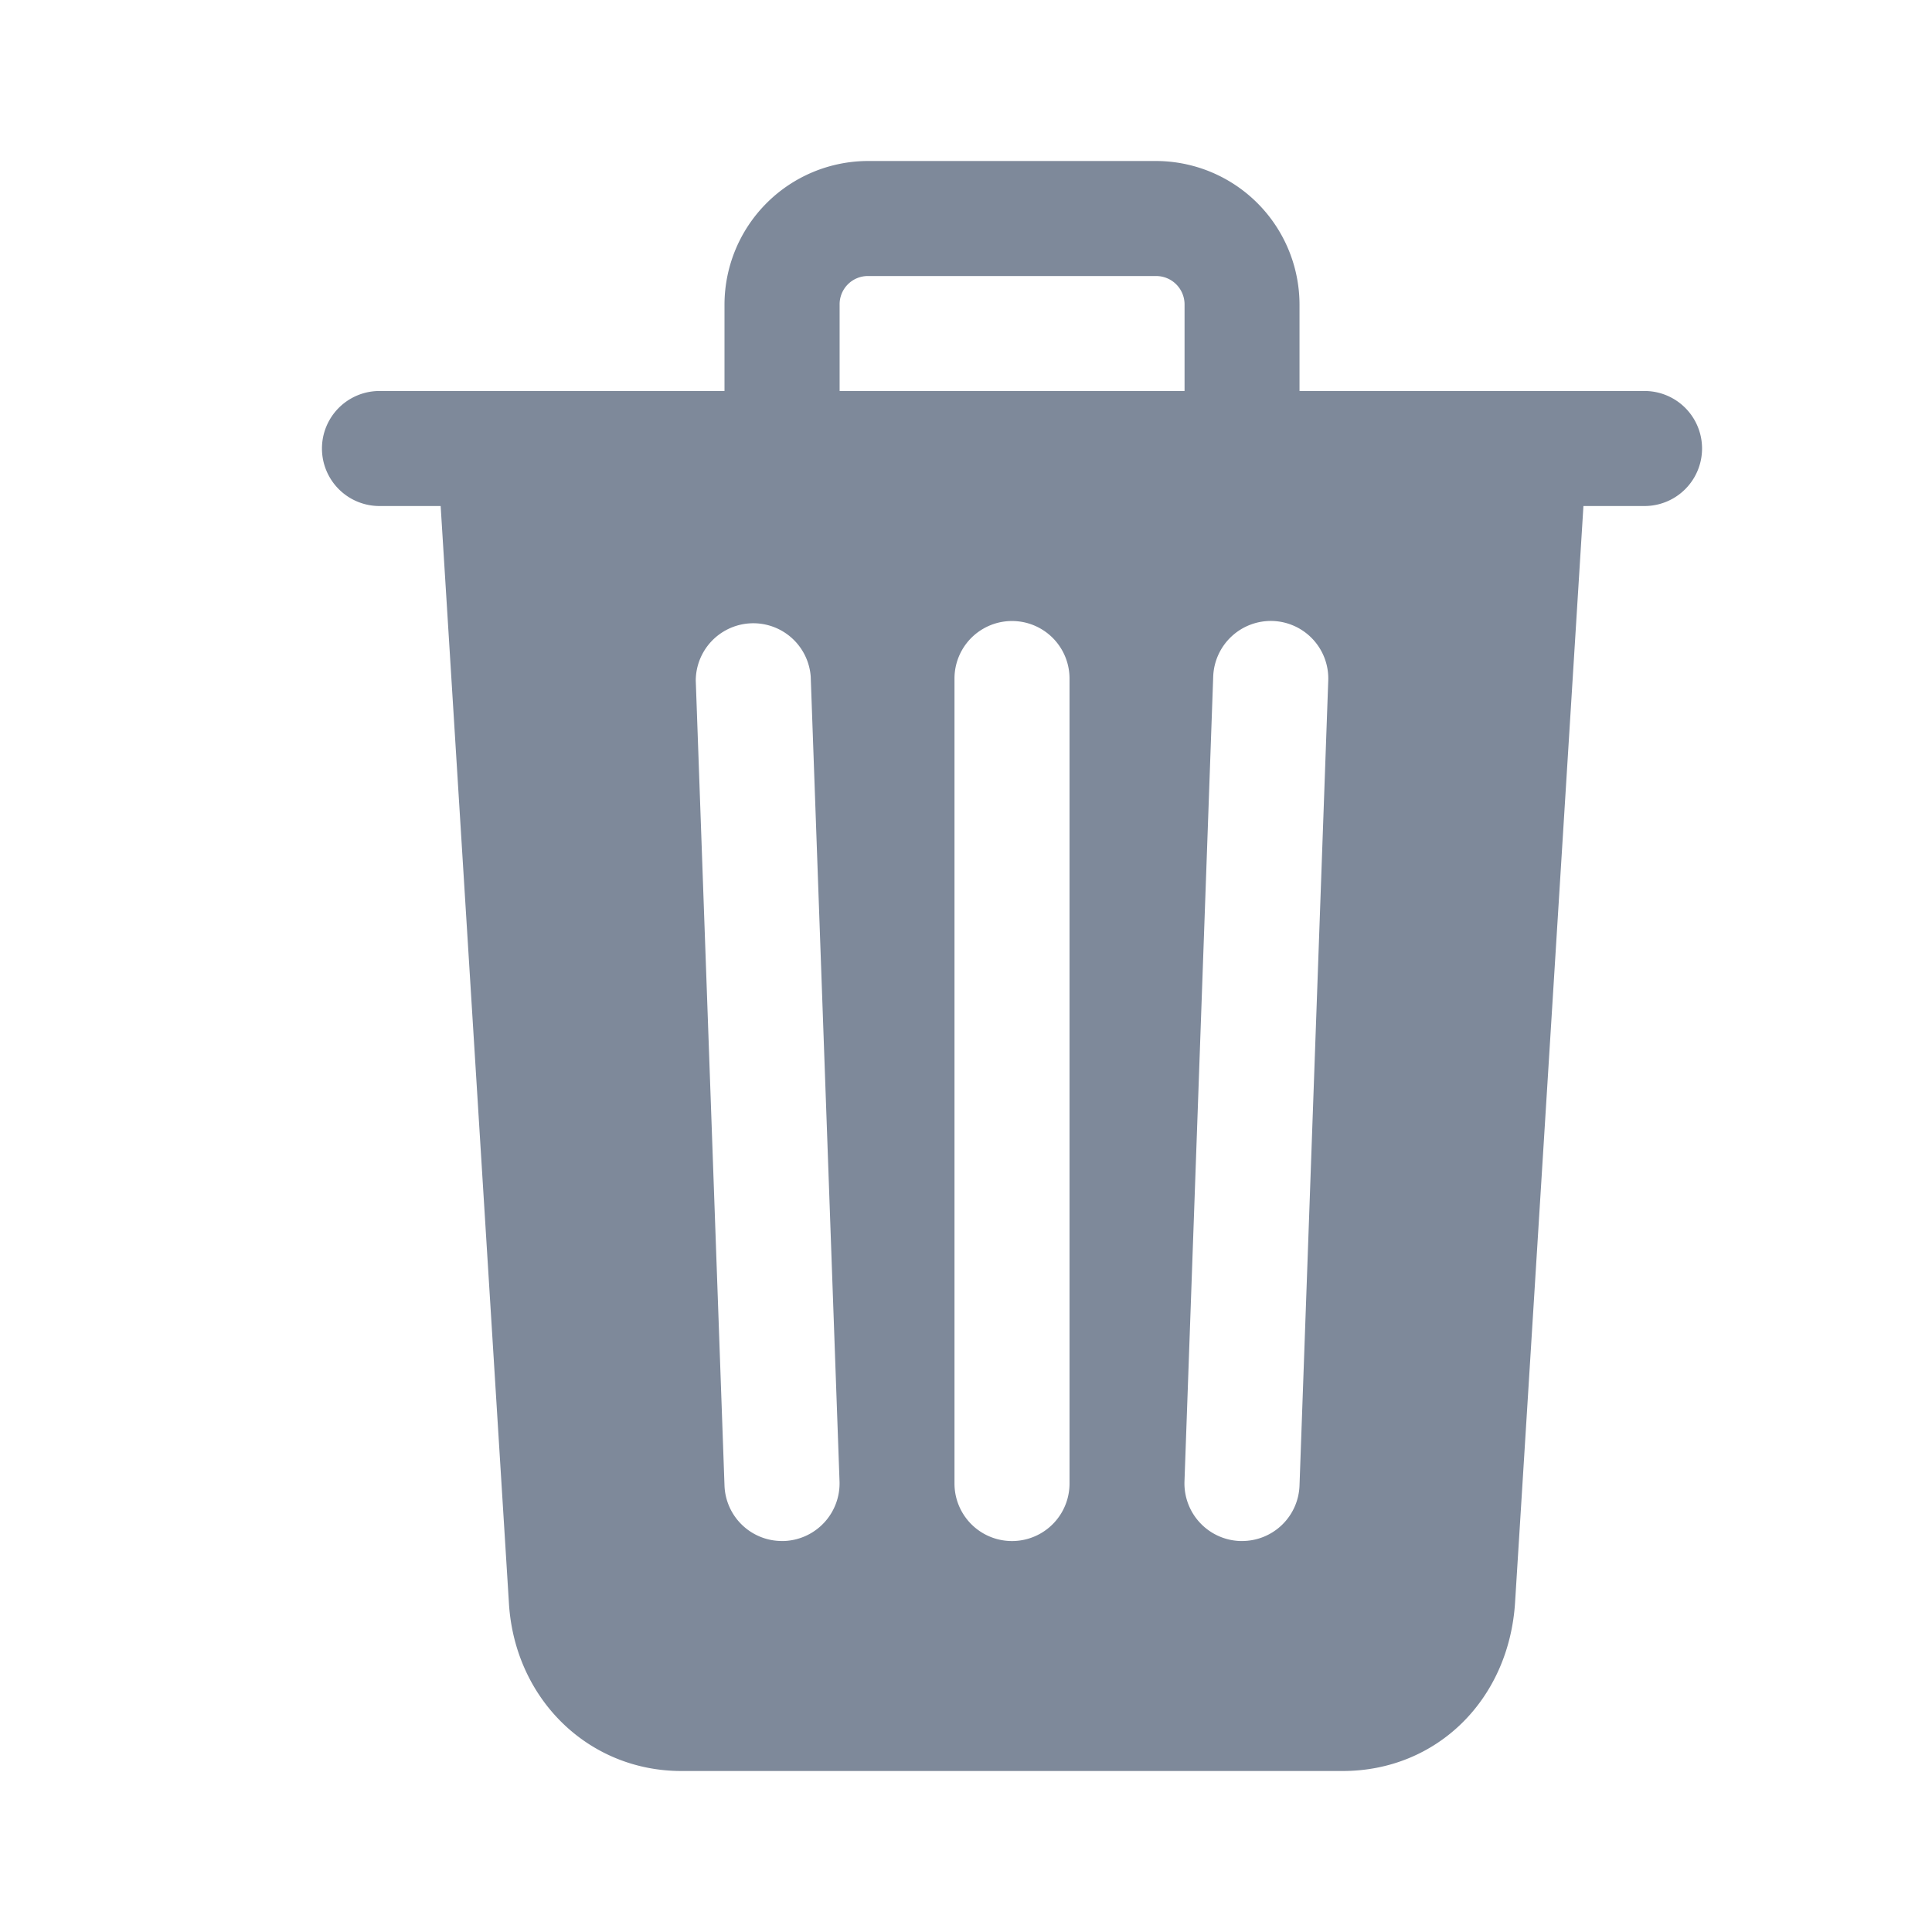<svg width="24" height="24" fill="none" xmlns="http://www.w3.org/2000/svg"><path d="M20.429 4.857h-4.286V3.786A1.786 1.786 0 0 0 14.357 2h-3.571A1.786 1.786 0 0 0 9 3.786v1.071H4.714a.714.714 0 0 0 0 1.429h.76l.847 13.612C6.385 21.097 7.304 22 8.464 22h8.215c1.166 0 2.067-.883 2.142-2.098l.849-13.616h.759a.714.714 0 1 0 0-1.429ZM9.739 19.143h-.025A.714.714 0 0 1 9 18.454l-.357-10a.715.715 0 0 1 1.428-.05l.358 10a.716.716 0 0 1-.69.739Zm3.547-.714a.714.714 0 1 1-1.429 0v-10a.714.714 0 0 1 1.429 0v10Zm1.428-13.572H10.43V3.786a.351.351 0 0 1 .357-.357h3.571a.353.353 0 0 1 .357.357v1.071Zm1.429 13.597a.714.714 0 0 1-.714.689h-.026a.716.716 0 0 1-.689-.74l.357-10a.717.717 0 0 1 .74-.689.715.715 0 0 1 .689.74l-.357 10Z" fill="#7E899A"/></svg>
